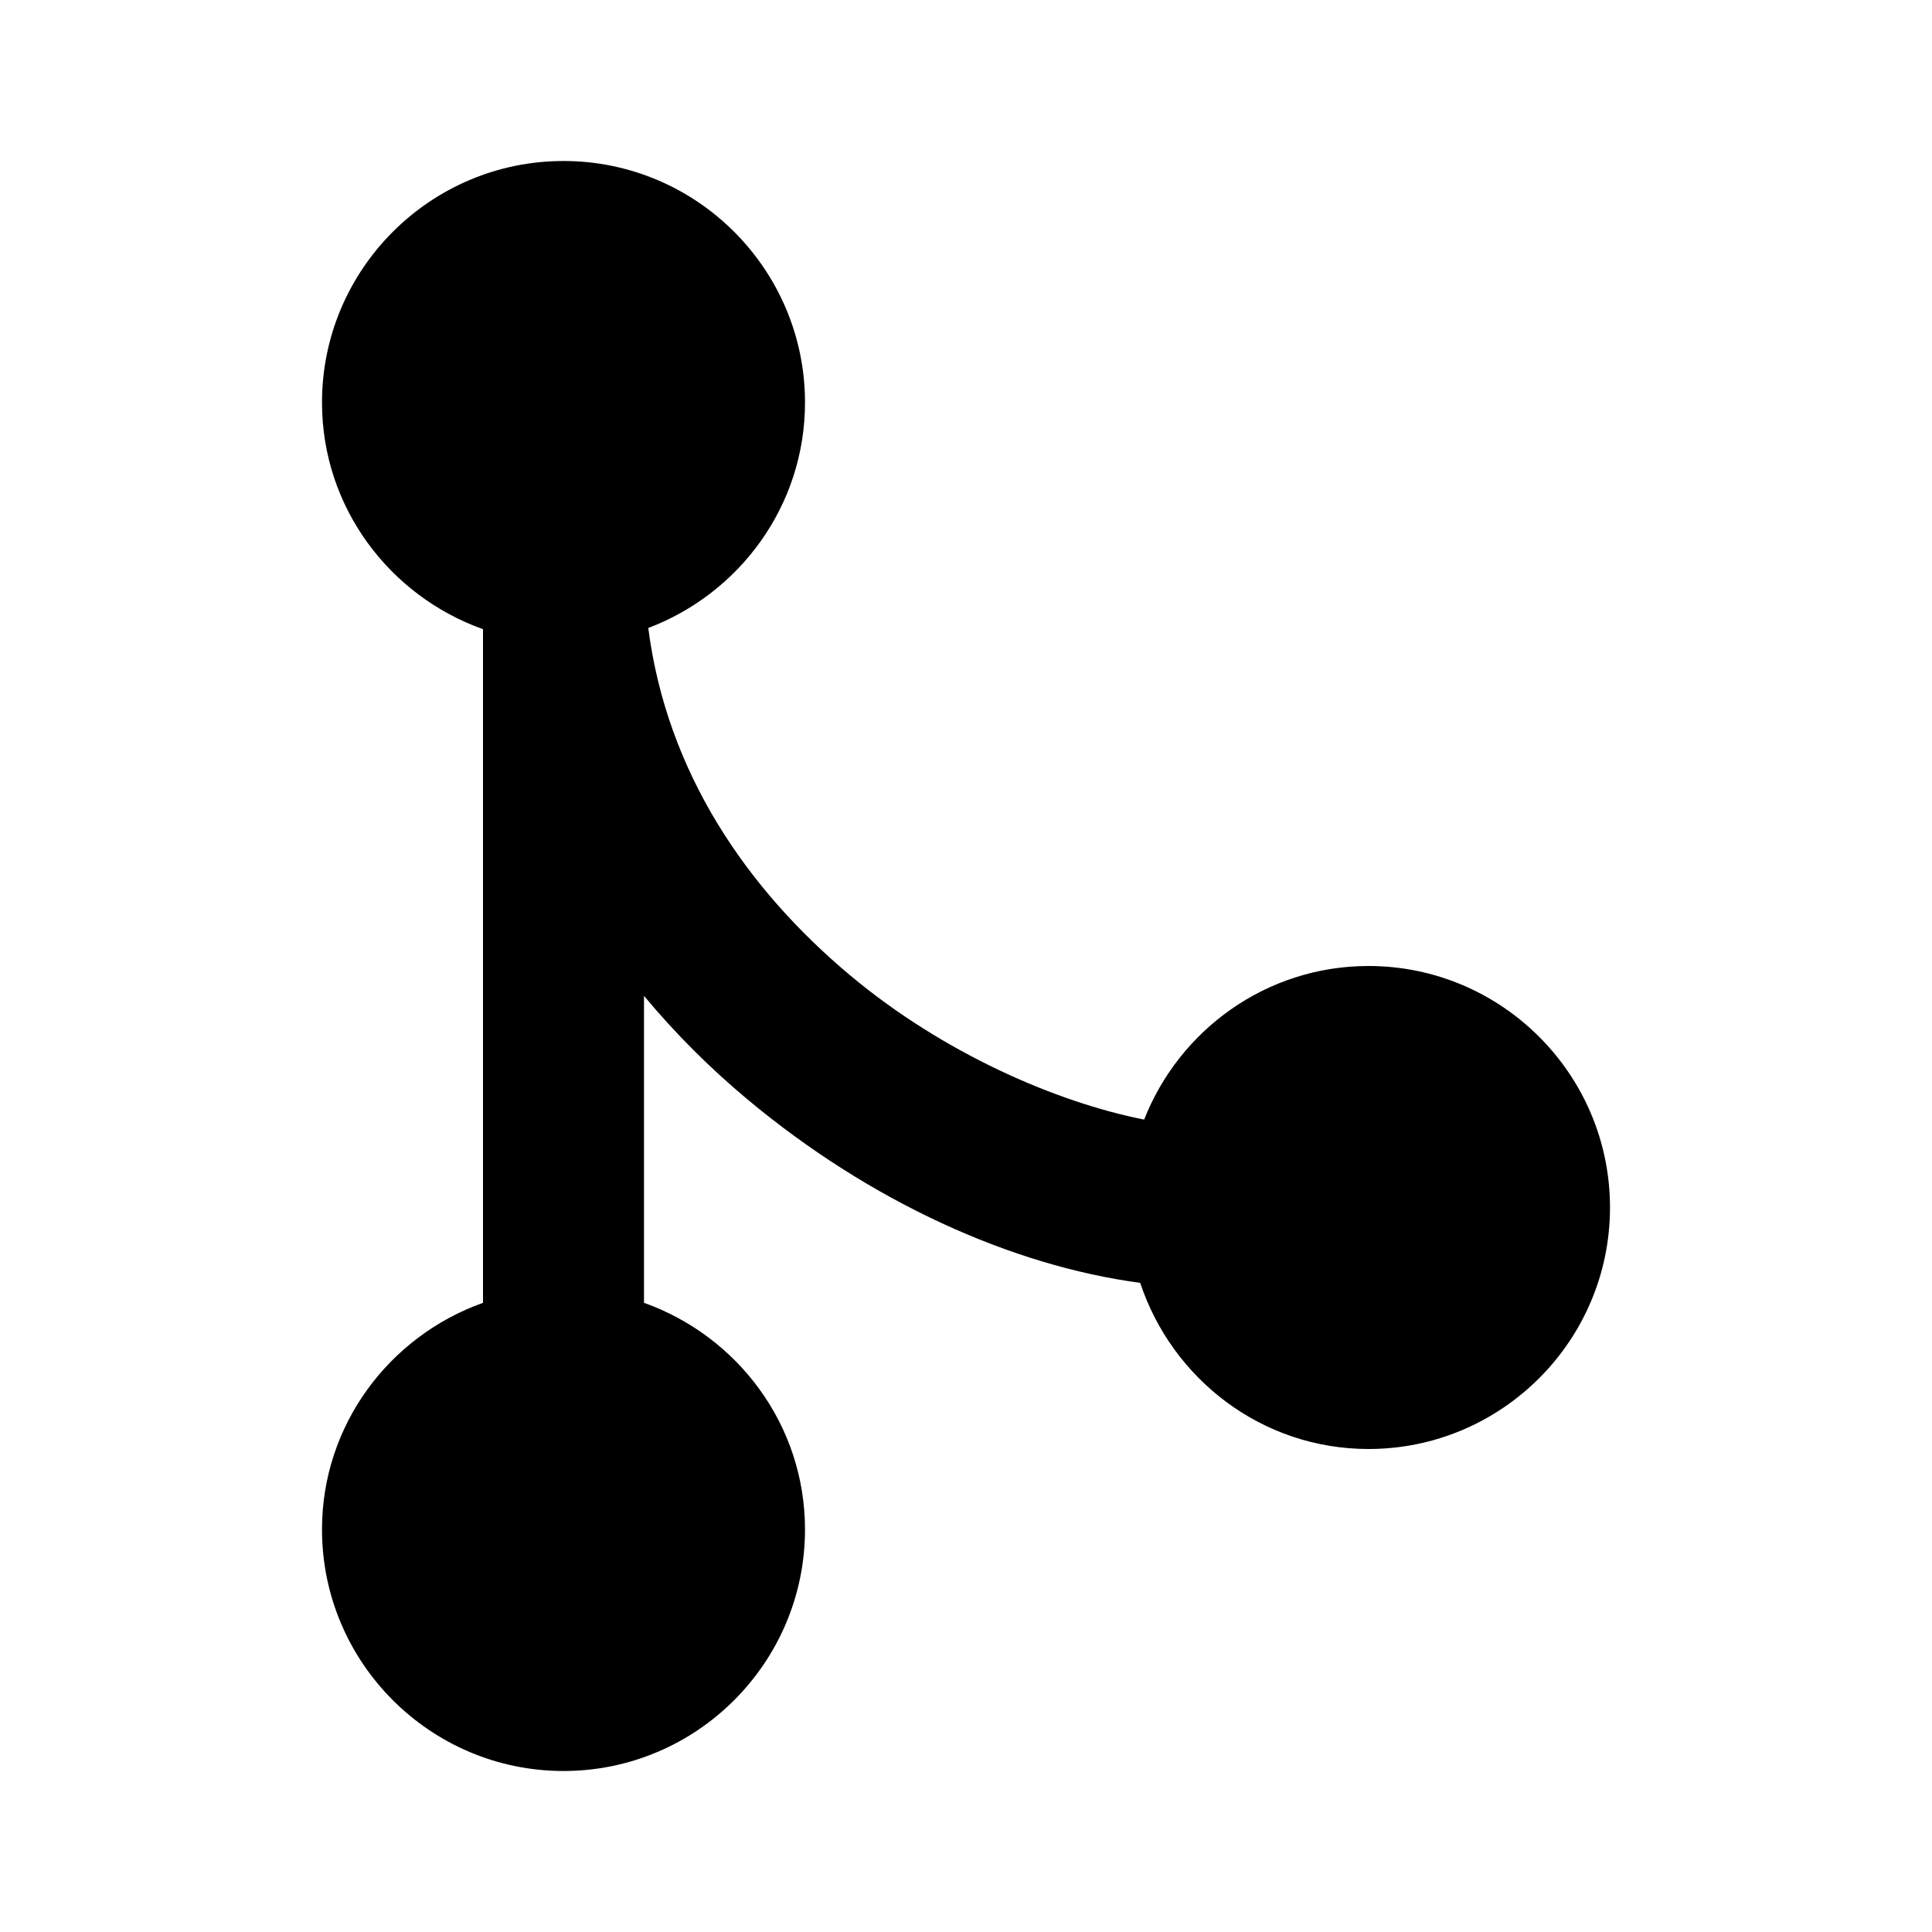 <?xml version="1.0"?><svg fill="#000000" xmlns="http://www.w3.org/2000/svg" viewBox="0 0 24 24" width="50px" height="50px">    <path d="M 7 2 C 5.346 2 4 3.346 4 5 C 4 6.302 4.839 7.402 6 7.816 L 6 16.184 C 4.839 16.598 4 17.698 4 19 C 4 20.654 5.346 22 7 22 C 8.654 22 10 20.654 10 19 C 10 17.698 9.161 16.598 8 16.184 L 8 12.371 C 8.393 12.844 8.824 13.271 9.277 13.65 C 10.813 14.935 12.575 15.724 14.164 15.936 C 14.56 17.13 15.675 18 17 18 C 18.654 18 20 16.654 20 15 C 20 13.346 18.654 12 17 12 C 15.732 12 14.651 12.794 14.213 13.908 C 13.131 13.694 11.724 13.089 10.562 12.117 C 9.278 11.043 8.284 9.597 8.053 7.801 C 9.187 7.372 10 6.282 10 5 C 10 3.346 8.654 2 7 2 z"/></svg>